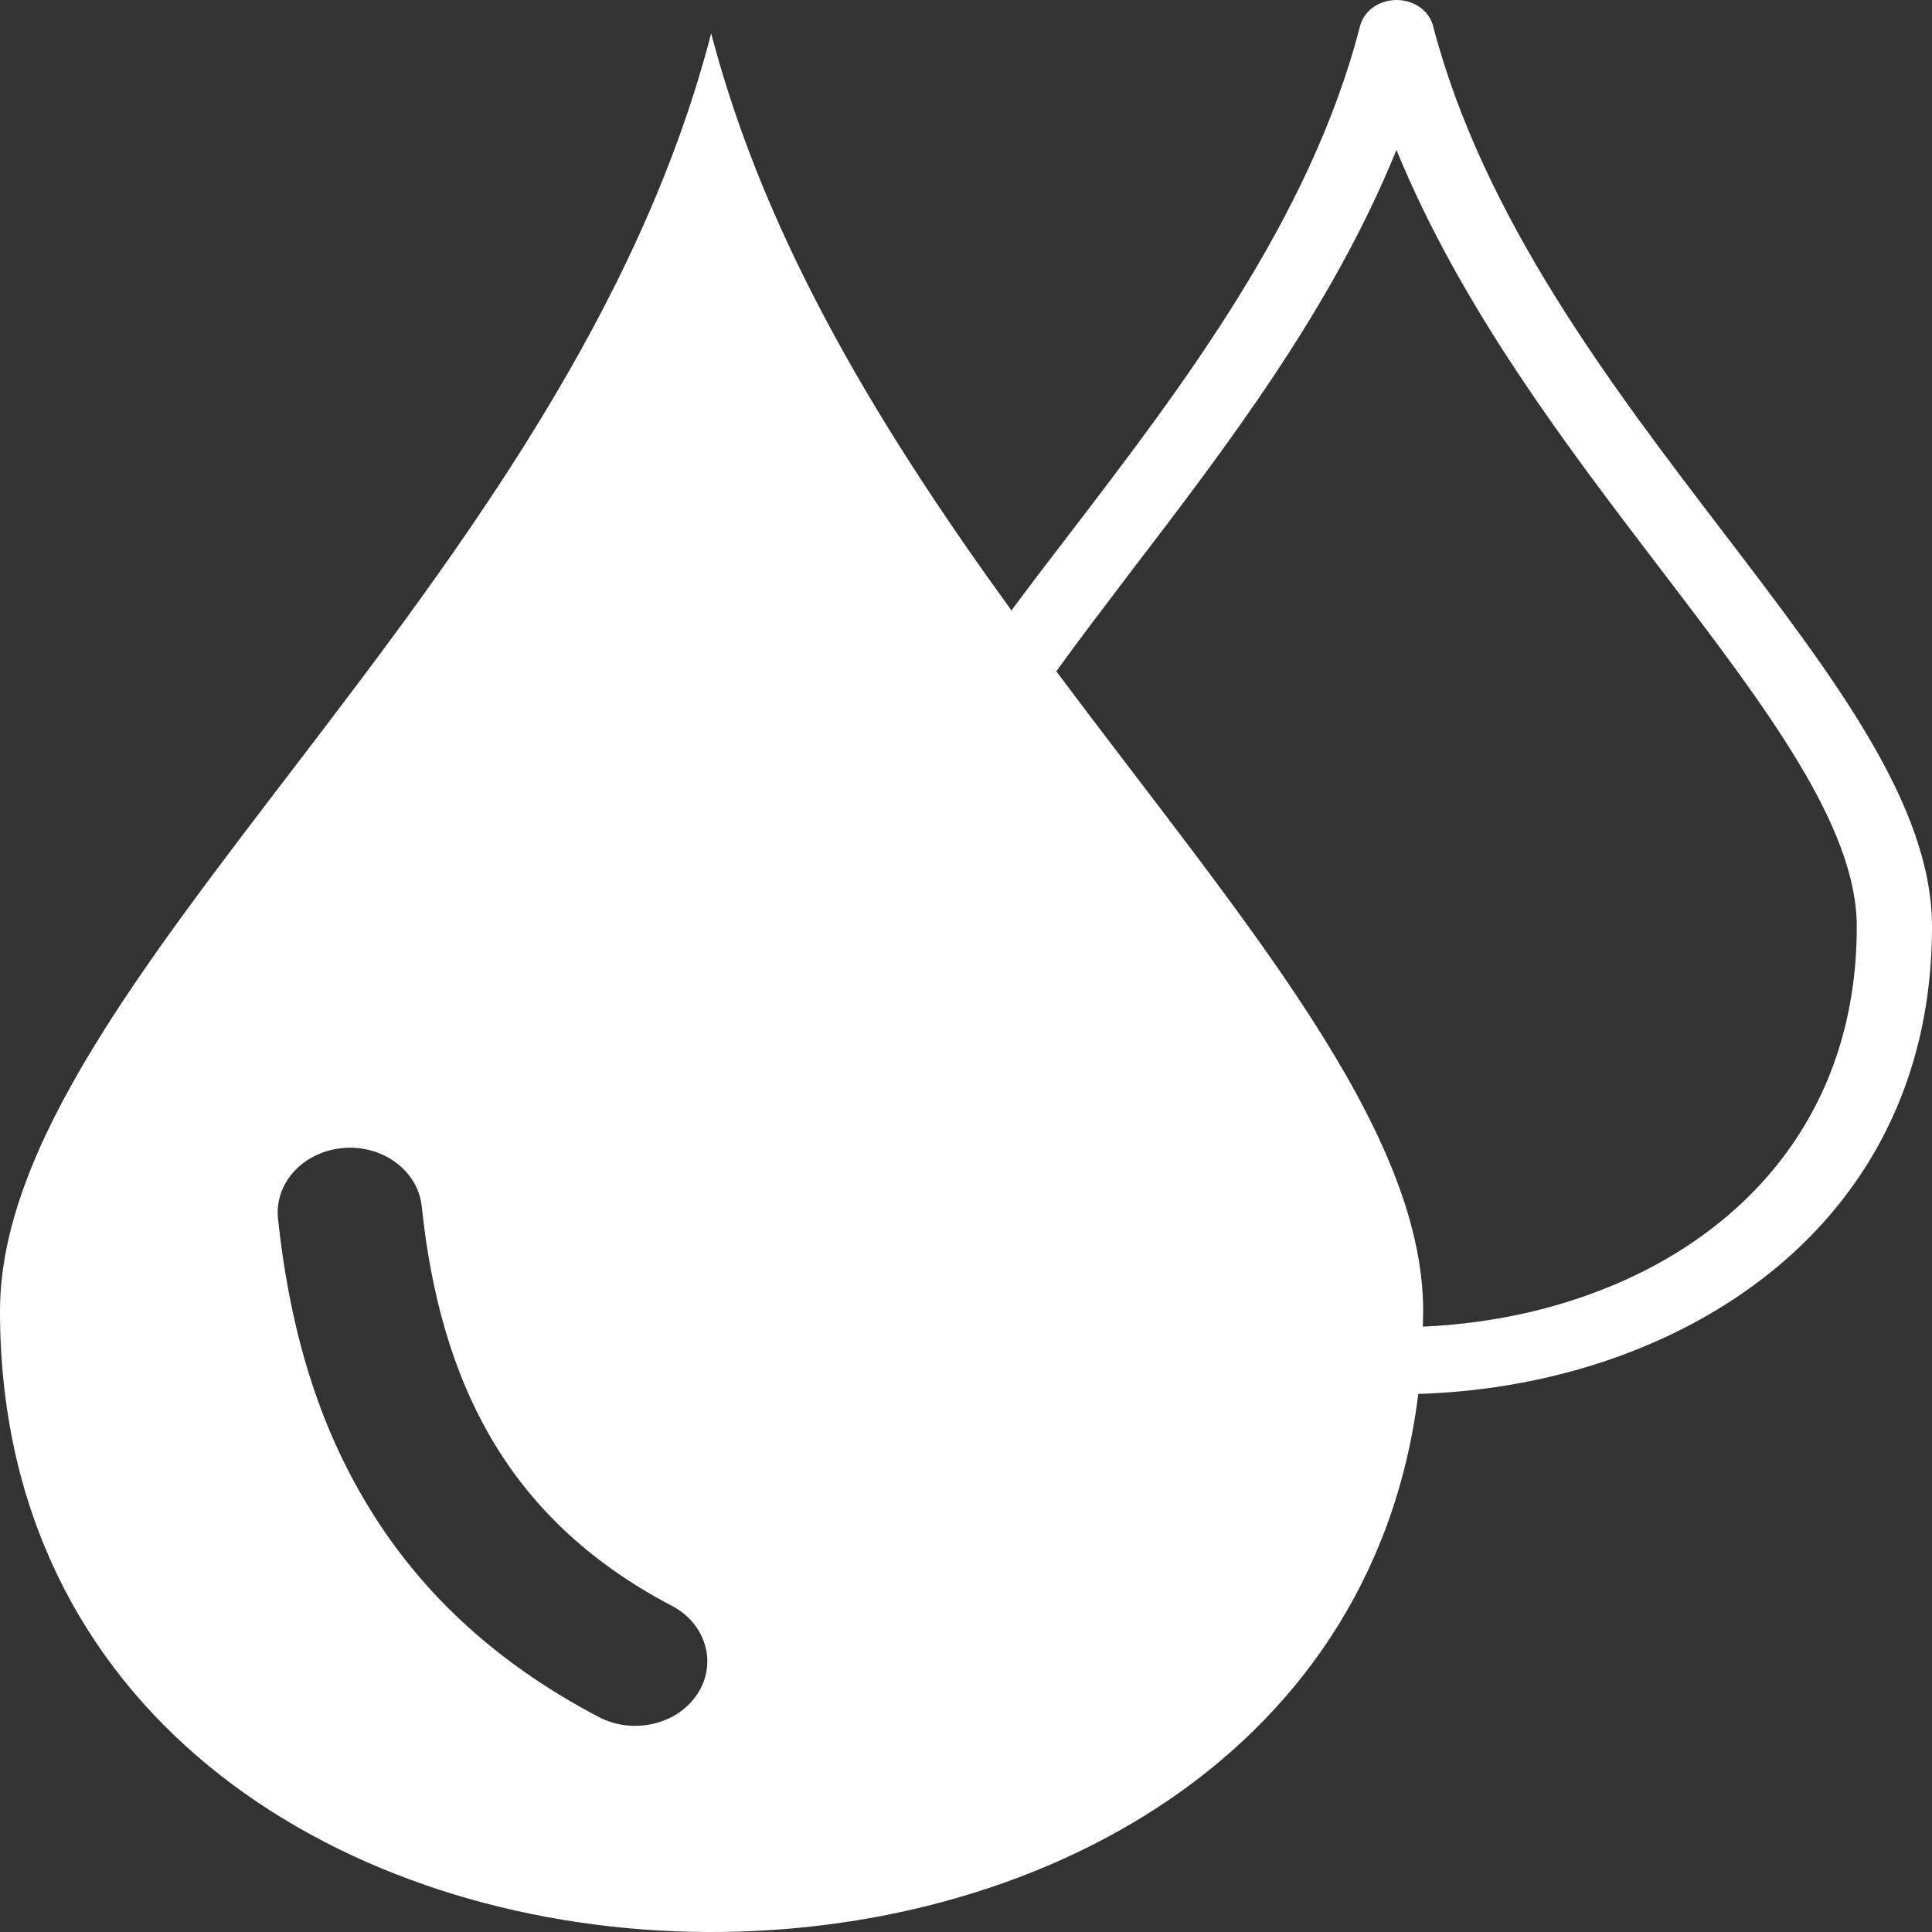 <svg width="30" height="30" viewBox="0 0 30 30" fill="none" xmlns="http://www.w3.org/2000/svg">
<rect x="0" y="0" width="30" height="30" fill="#333333" stroke="none"/>
<path fill-rule="evenodd" clip-rule="evenodd" d="M11.043 0.518C11.908 3.832 13.762 6.796 15.706 9.479C15.995 9.088 16.301 8.688 16.615 8.28C18.359 6 20.347 3.399 21.119 0.404C21.19 0.123 21.502 -0.05 21.816 0.013C22.039 0.059 22.203 0.213 22.252 0.401C23.03 3.382 25.015 5.983 26.759 8.265C28.493 10.536 30 12.511 30 14.389C30 17.873 27.835 20.107 25.067 21.086C24.103 21.427 23.066 21.613 22.023 21.645C20.592 33.198 0 32.771 0 20.358C0 15.28 8.821 9.12 11.043 0.518ZM16.402 10.424C19.266 14.254 22.099 17.494 22.099 20.358C22.099 20.441 22.094 20.519 22.094 20.6C22.968 20.561 23.833 20.402 24.636 20.116C26.991 19.284 28.832 17.375 28.832 14.389C28.832 12.831 27.42 10.98 25.796 8.851C24.324 6.923 22.686 4.776 21.684 2.328C20.685 4.791 19.044 6.937 17.57 8.864C17.163 9.401 16.765 9.921 16.402 10.424ZM4.316 18.915C4.262 18.363 4.715 17.878 5.332 17.826C5.949 17.775 6.492 18.183 6.549 18.735C6.689 20.067 7.013 21.293 7.639 22.353C8.242 23.376 9.135 24.255 10.429 24.933C10.964 25.212 11.141 25.827 10.83 26.303C10.516 26.782 9.831 26.94 9.298 26.662C7.614 25.778 6.446 24.631 5.657 23.288C4.881 21.979 4.483 20.5 4.316 18.915Z" fill="white"/>
</svg>
